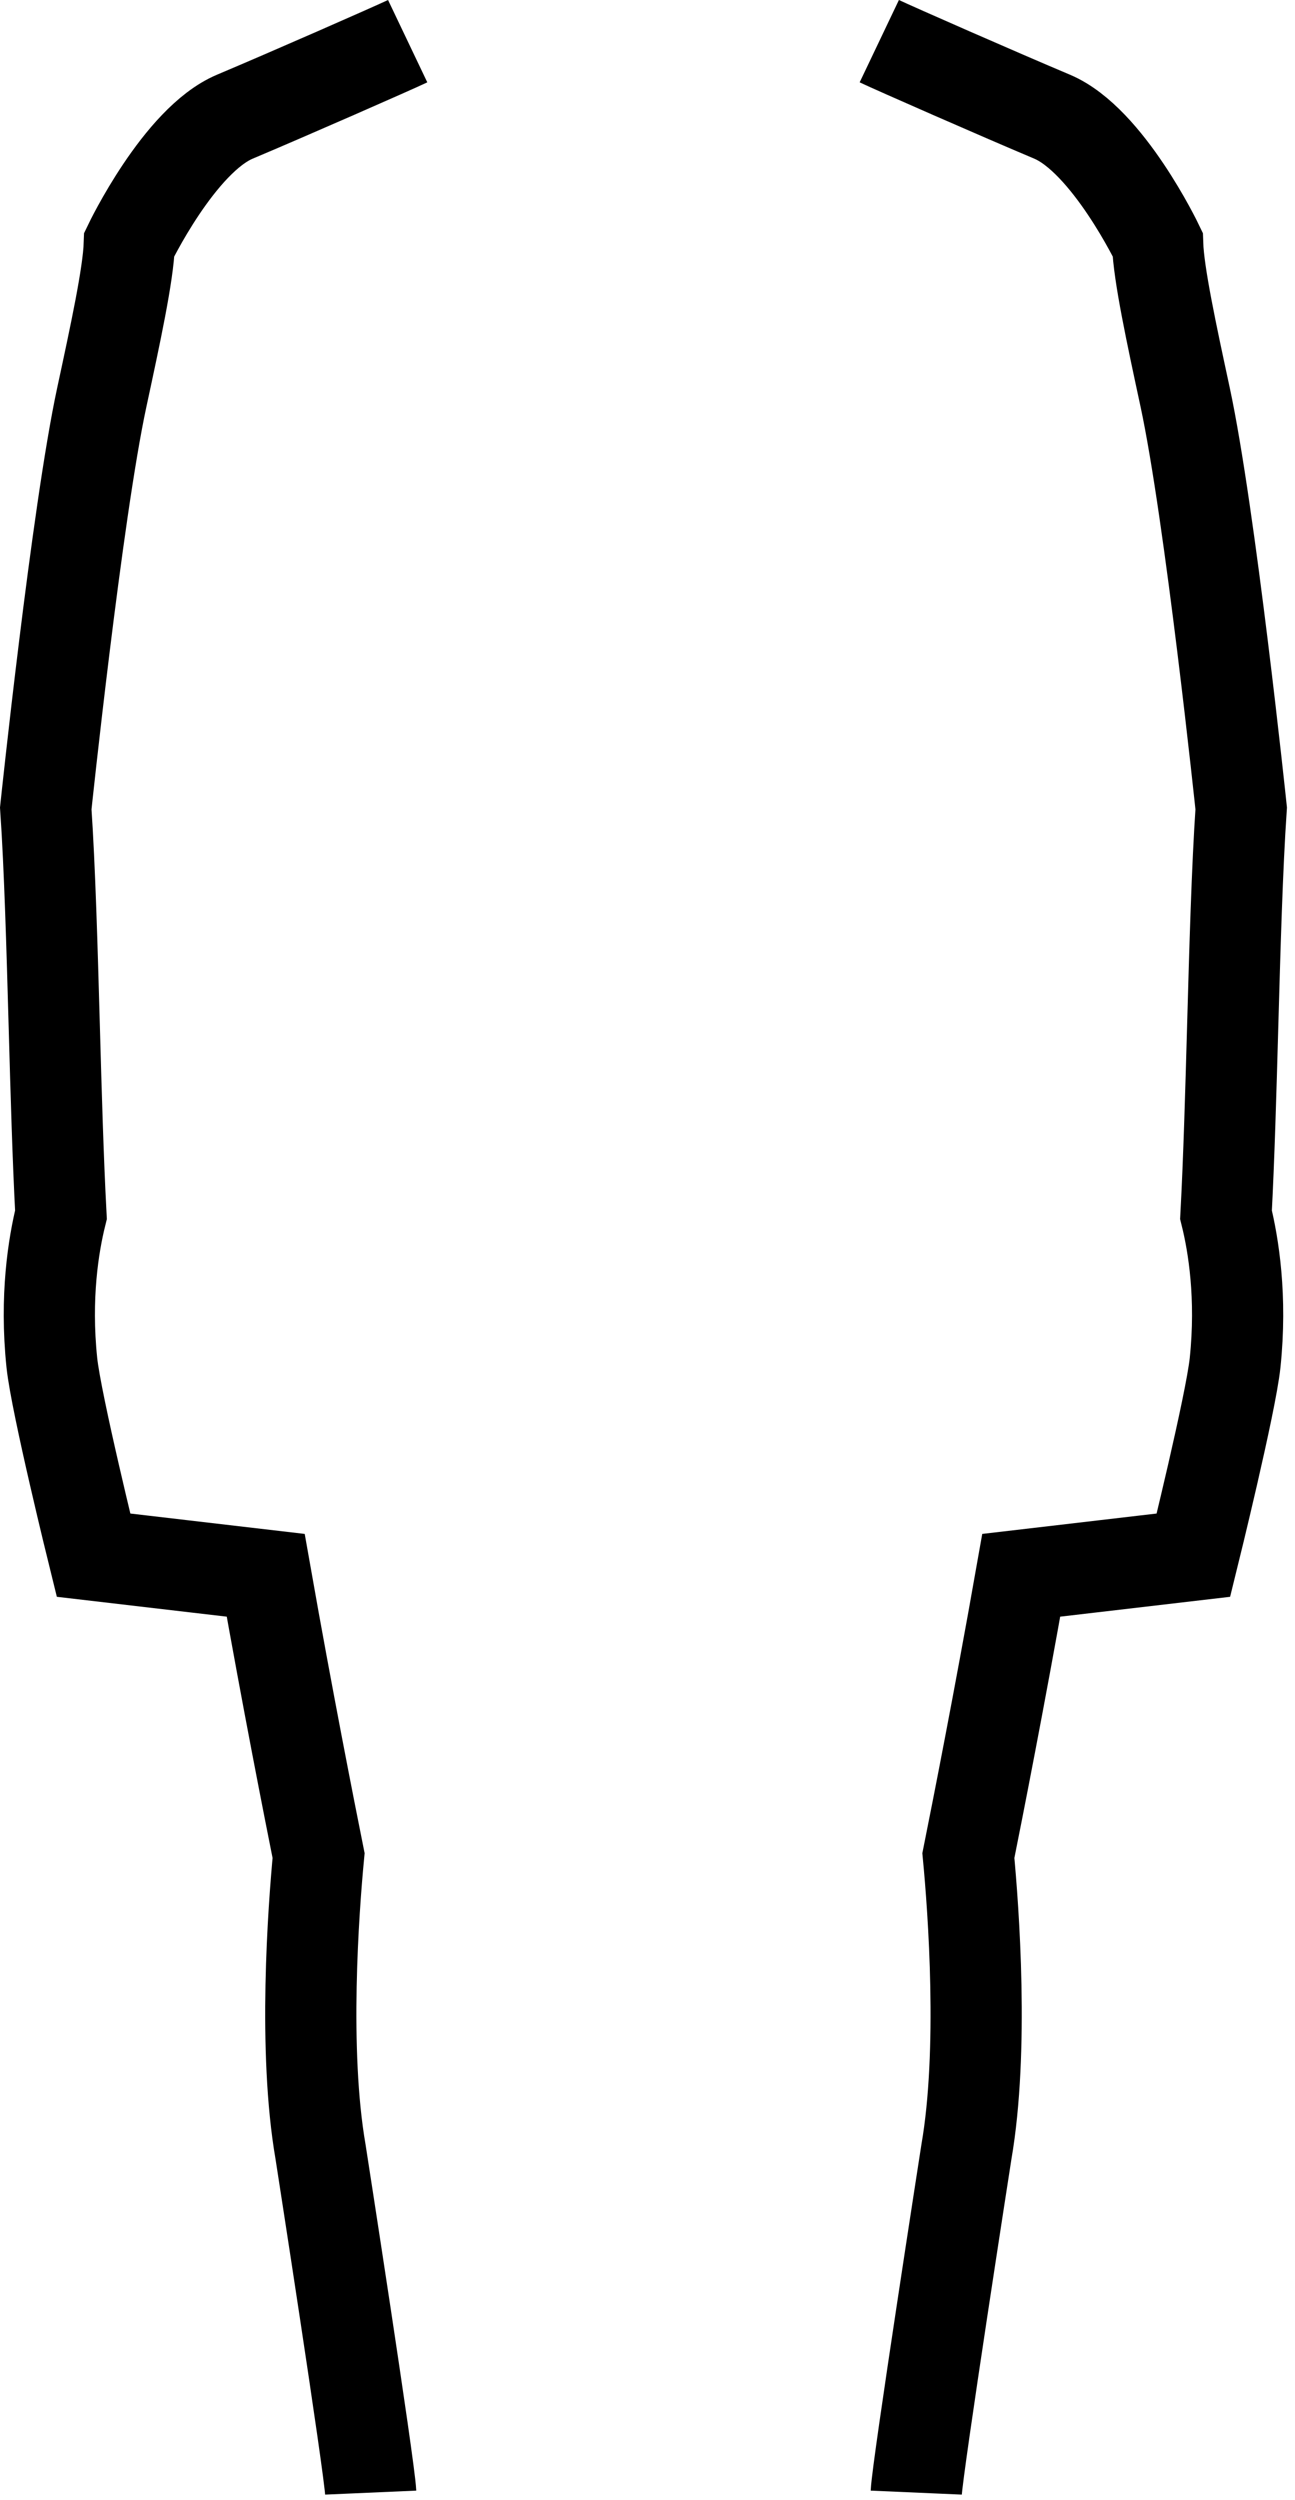 <?xml version="1.0" encoding="UTF-8"?>
<svg width="71px" height="137px" viewBox="0 0 71 137" version="1.1" xmlns="http://www.w3.org/2000/svg" xmlns:xlink="http://www.w3.org/1999/xlink">
    <!-- Generator: Sketch 43.2 (39069) - http://www.bohemiancoding.com/sketch -->
    <title>icon-b3-dots</title>
    <desc>Created with Sketch.</desc>
    <defs></defs>
    <g id="Page-1" stroke="none" stroke-width="1" fill="none" fill-rule="evenodd">
        <g id="icon-b3-dots" transform="translate(2, 2)" stroke="#000000" stroke-width="5">
            <path d="M18.324,134.597 C18.263,133.205 15.575,115.928 15.575,115.928 C14.612,110.364 15.188,102.631 15.467,99.688 C14.962,97.17 13.754,91.046 12.568,84.327 L3.128,83.224 C3.128,83.224 1.079,74.93 0.843,72.678 C0.467,69.074 0.933,66.217 1.342,64.567 C1.18,61.516 1.076,57.839 0.976,54.276 C0.855,49.978 0.731,45.551 0.509,42.3 C0.509,42.3 2.207,26.153 3.584,19.758 C4.329,16.297 5.033,13.029 5.088,11.389 C5.088,11.389 7.824,5.679 10.881,4.392 C13.776,3.173 19.55,0.638 20.351,0.256" id="Stroke-1"></path>
            <path d="M48.235,134.597 C48.296,133.205 50.984,115.928 50.984,115.928 C51.947,110.364 51.371,102.631 51.092,99.688 C51.597,97.17 52.805,91.046 53.991,84.327 L63.431,83.224 C63.431,83.224 65.48,74.93 65.716,72.678 C66.092,69.074 65.626,66.217 65.217,64.567 C65.379,61.516 65.483,57.839 65.583,54.276 C65.704,49.978 65.828,45.551 66.05,42.3 C66.05,42.3 64.352,26.153 62.975,19.758 C62.23,16.297 61.526,13.029 61.471,11.389 C61.471,11.389 58.735,5.679 55.678,4.392 C52.783,3.173 47.009,0.638 46.208,0.256" id="Stroke-3"></path>
        </g>
    </g>
</svg>